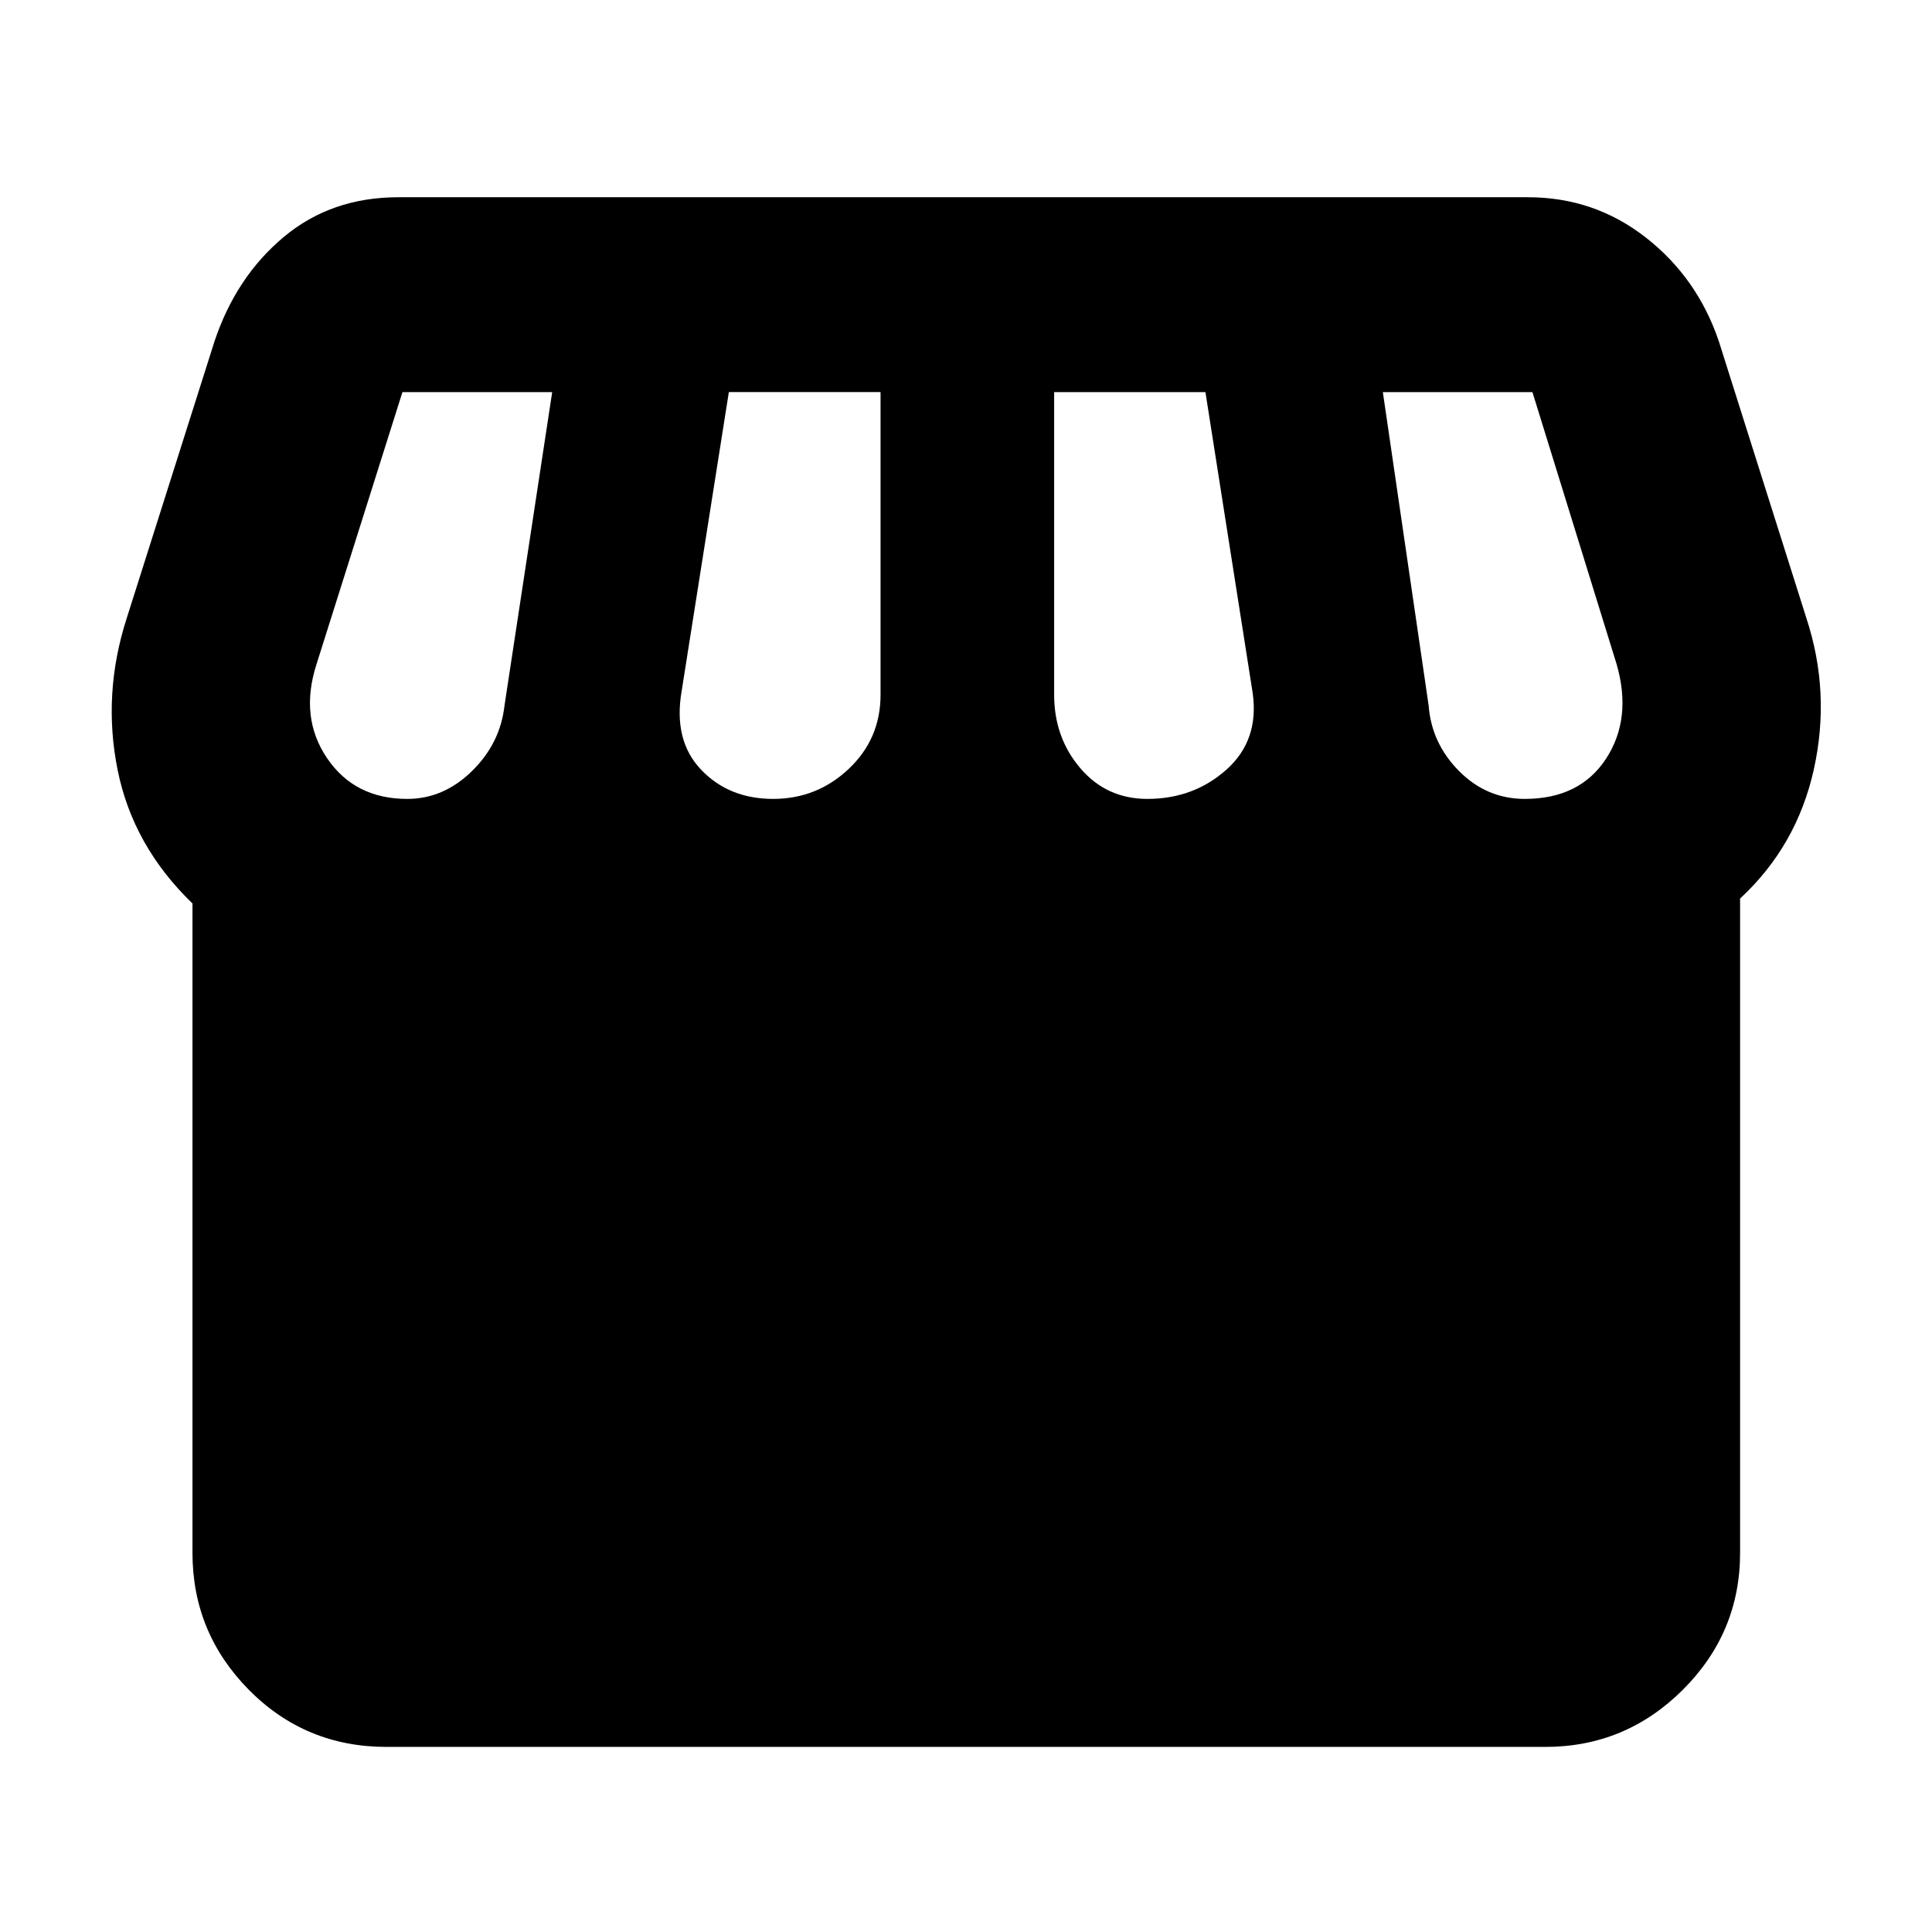 <svg xmlns="http://www.w3.org/2000/svg" height="40" viewBox="0 -960 960 960" width="40"><path d="M864.64-513.52v325.11q0 39.71-28.48 68.08-28.47 28.36-68.33 28.36H192.07q-40.37 0-68.4-28.36-28.03-28.37-28.03-68.08v-322.66q-29.58-28.54-37.19-66.31-7.61-37.78 4.49-75.36l43.64-137.64q10.7-32 34.33-51.8 23.64-19.81 57.01-19.81h561.31q32.92 0 58.54 20 25.62 19.99 36.32 51.61l43.53 137.64q12.1 36.87 3.68 74.97-8.43 38.1-36.66 64.25Zm-294.52-49.51q23.07 0 39.4-14.64 16.32-14.65 12.89-38.24l-23.44-149.26H523.8v150.4q0 21.23 13.01 36.49 13.01 15.25 33.31 15.25Zm-185.94 0q21.75 0 37.56-14.92 15.8-14.92 15.8-36.82v-150.4h-75.38l-23.44 148.49q-4.24 24.48 9.58 39.06 13.83 14.59 35.88 14.59Zm-181.83 0q18.05 0 32.13-13.79 14.09-13.79 16.19-32.51l23.71-155.84h-74.41l-42.68 135.16q-8.54 26.42 5.2 46.7 13.73 20.28 39.86 20.28Zm555.29 0q27.35 0 40.4-19.98 13.05-19.99 5.24-47l-41.82-135.16h-74.33l22.77 155.84q1.43 18.72 15.14 32.51 13.72 13.79 32.6 13.79Z"/></svg>